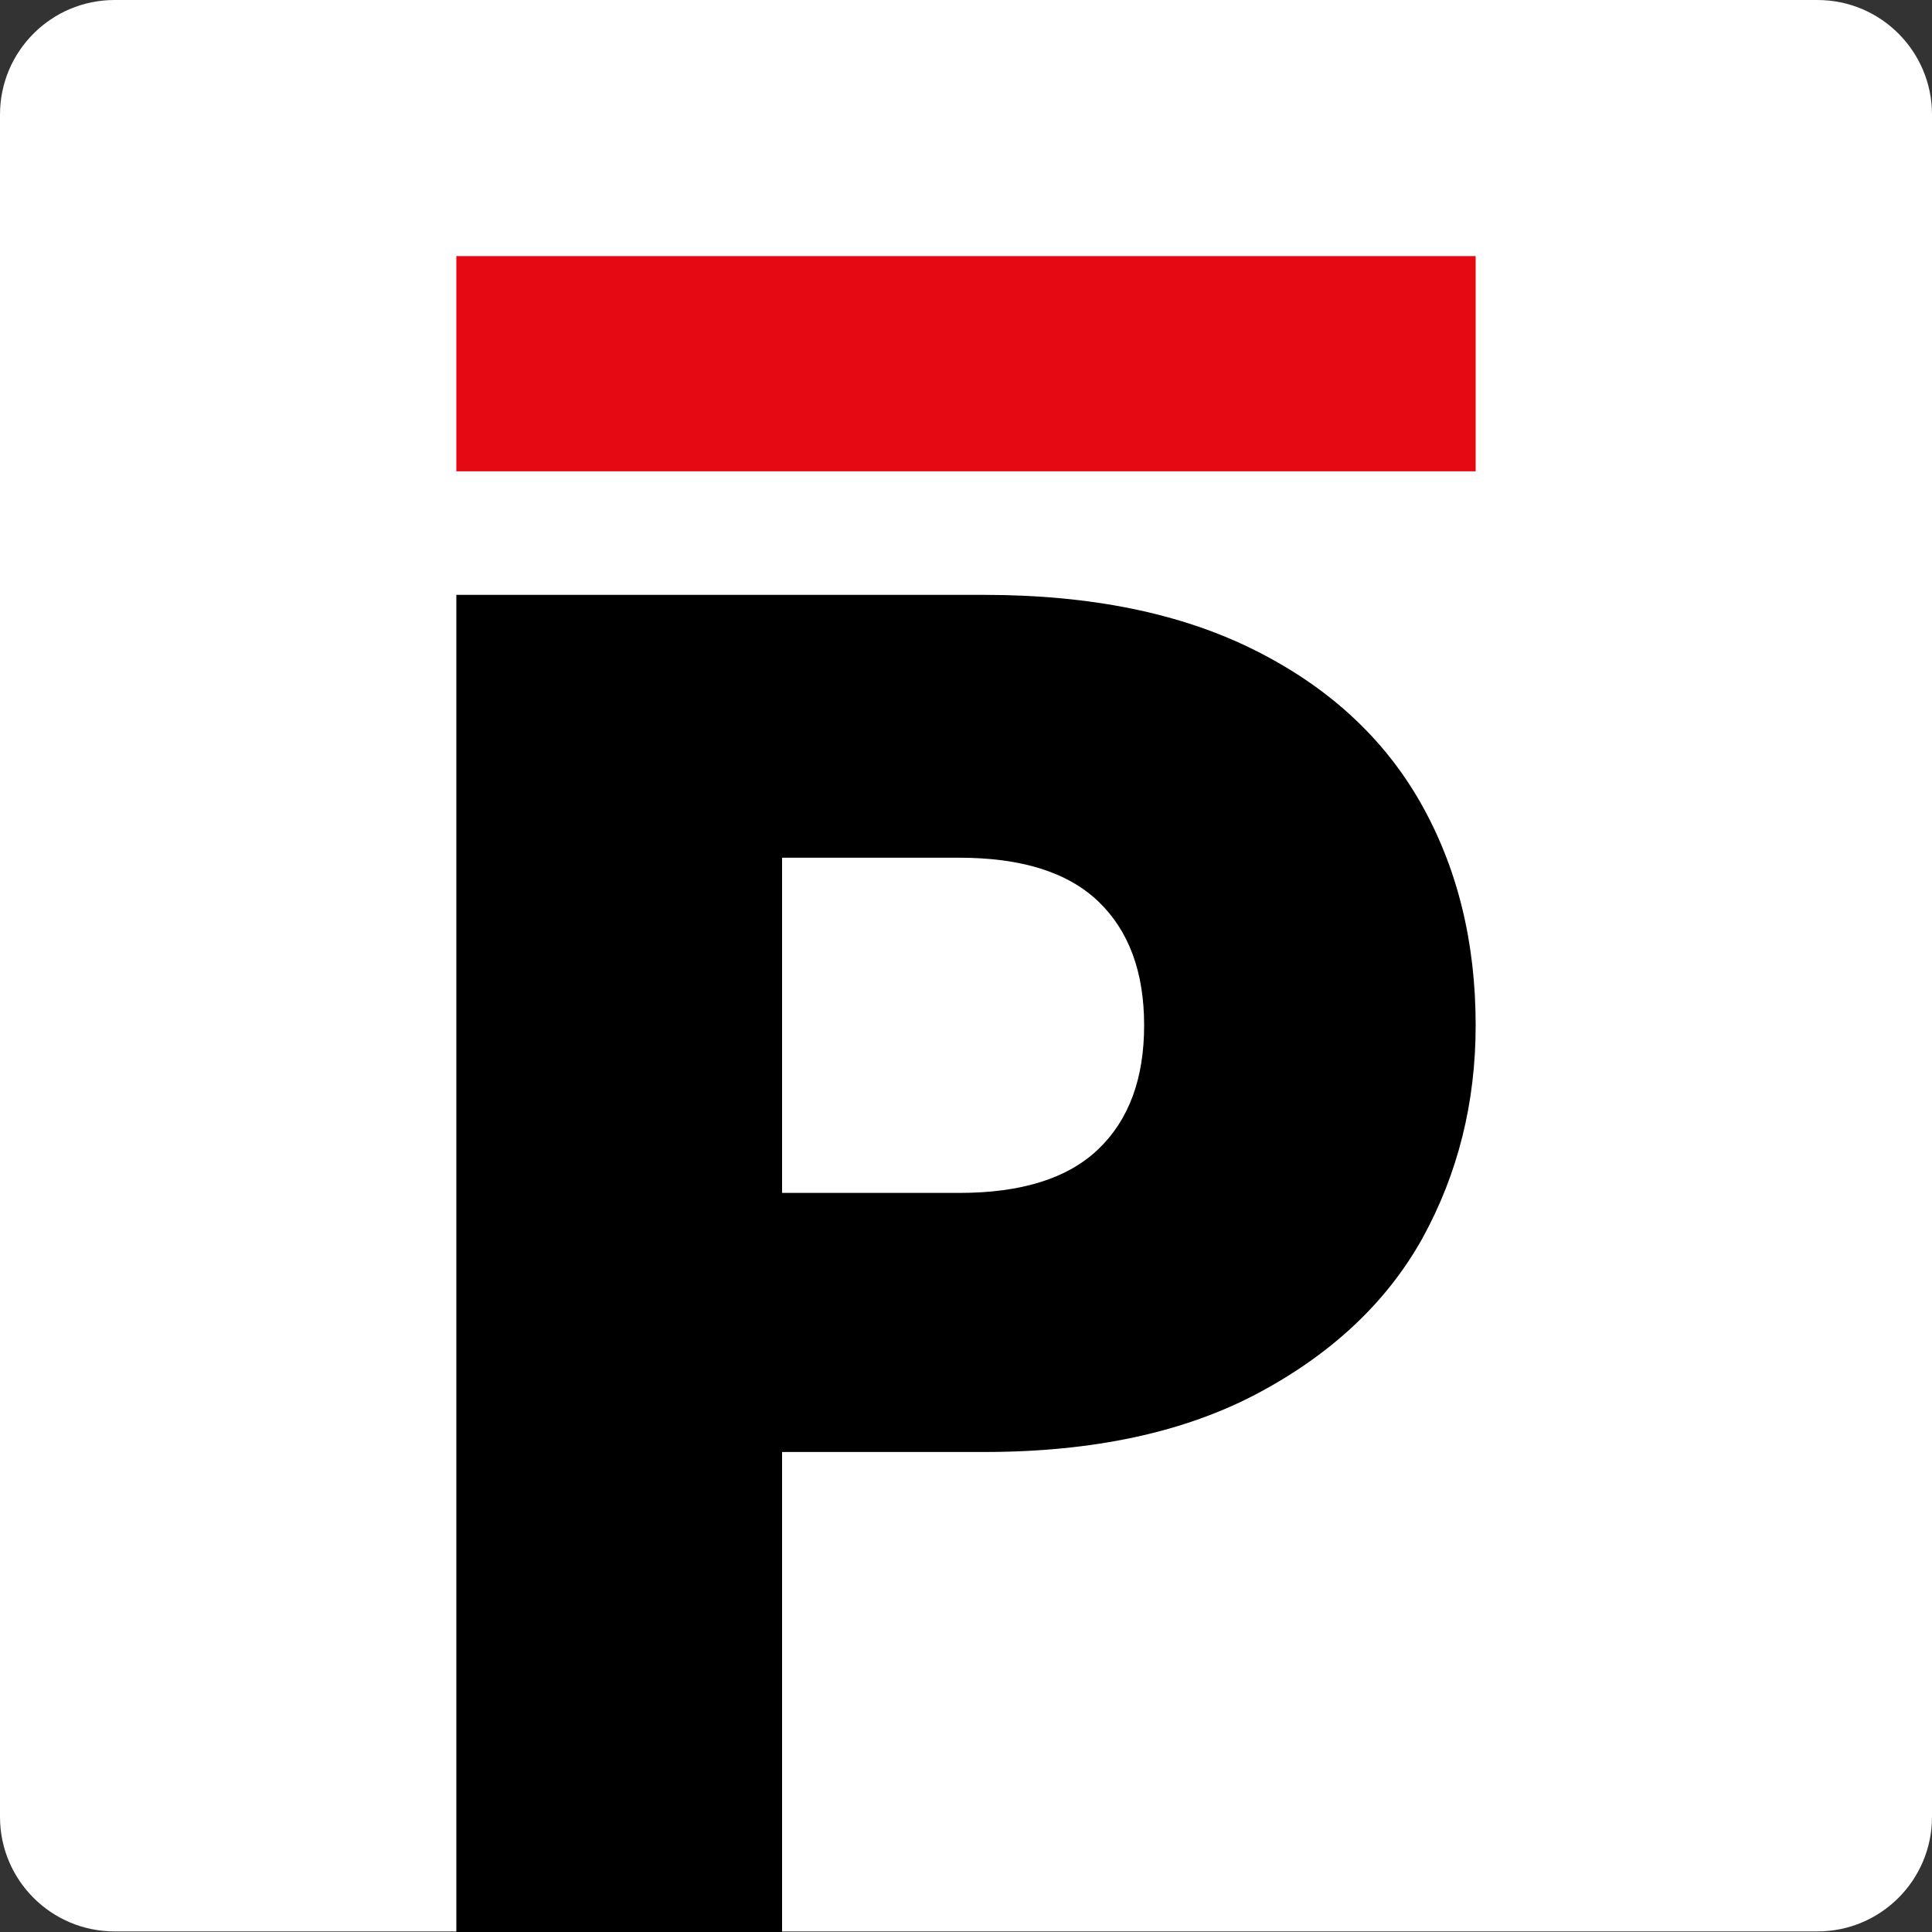 <svg width="20" height="20" viewBox="0 0 20 20" fill="none" xmlns="http://www.w3.org/2000/svg">
<rect x="0" y="0" width="20" height="20" fill="#333333" stroke="none"/>
<path d="M18.814 0H1.186C0.531 0 0 0.531 0 1.186V18.808C0 19.463 0.531 19.994 1.186 19.994H18.814C19.469 19.994 20 19.463 20 18.808V1.186C20 0.531 19.469 0 18.814 0Z" fill="white"/>
<path d="M15.276 10.614C15.276 11.416 15.092 12.152 14.723 12.822C14.355 13.48 13.79 14.012 13.027 14.42C12.264 14.827 11.318 15.031 10.187 15.031H8.096V20H4.724V6.158H10.187C11.291 6.158 12.225 6.348 12.988 6.73C13.75 7.111 14.322 7.637 14.704 8.307C15.085 8.977 15.276 9.747 15.276 10.614ZM9.931 12.349C10.575 12.349 11.055 12.198 11.37 11.896C11.686 11.593 11.844 11.166 11.844 10.614C11.844 10.062 11.686 9.635 11.37 9.332C11.055 9.03 10.575 8.879 9.931 8.879H8.096V12.349H9.931Z" fill="black"/>
<path d="M15.276 2.651H4.724V4.879H15.276V2.651Z" fill="#E50913"/>
</svg>

